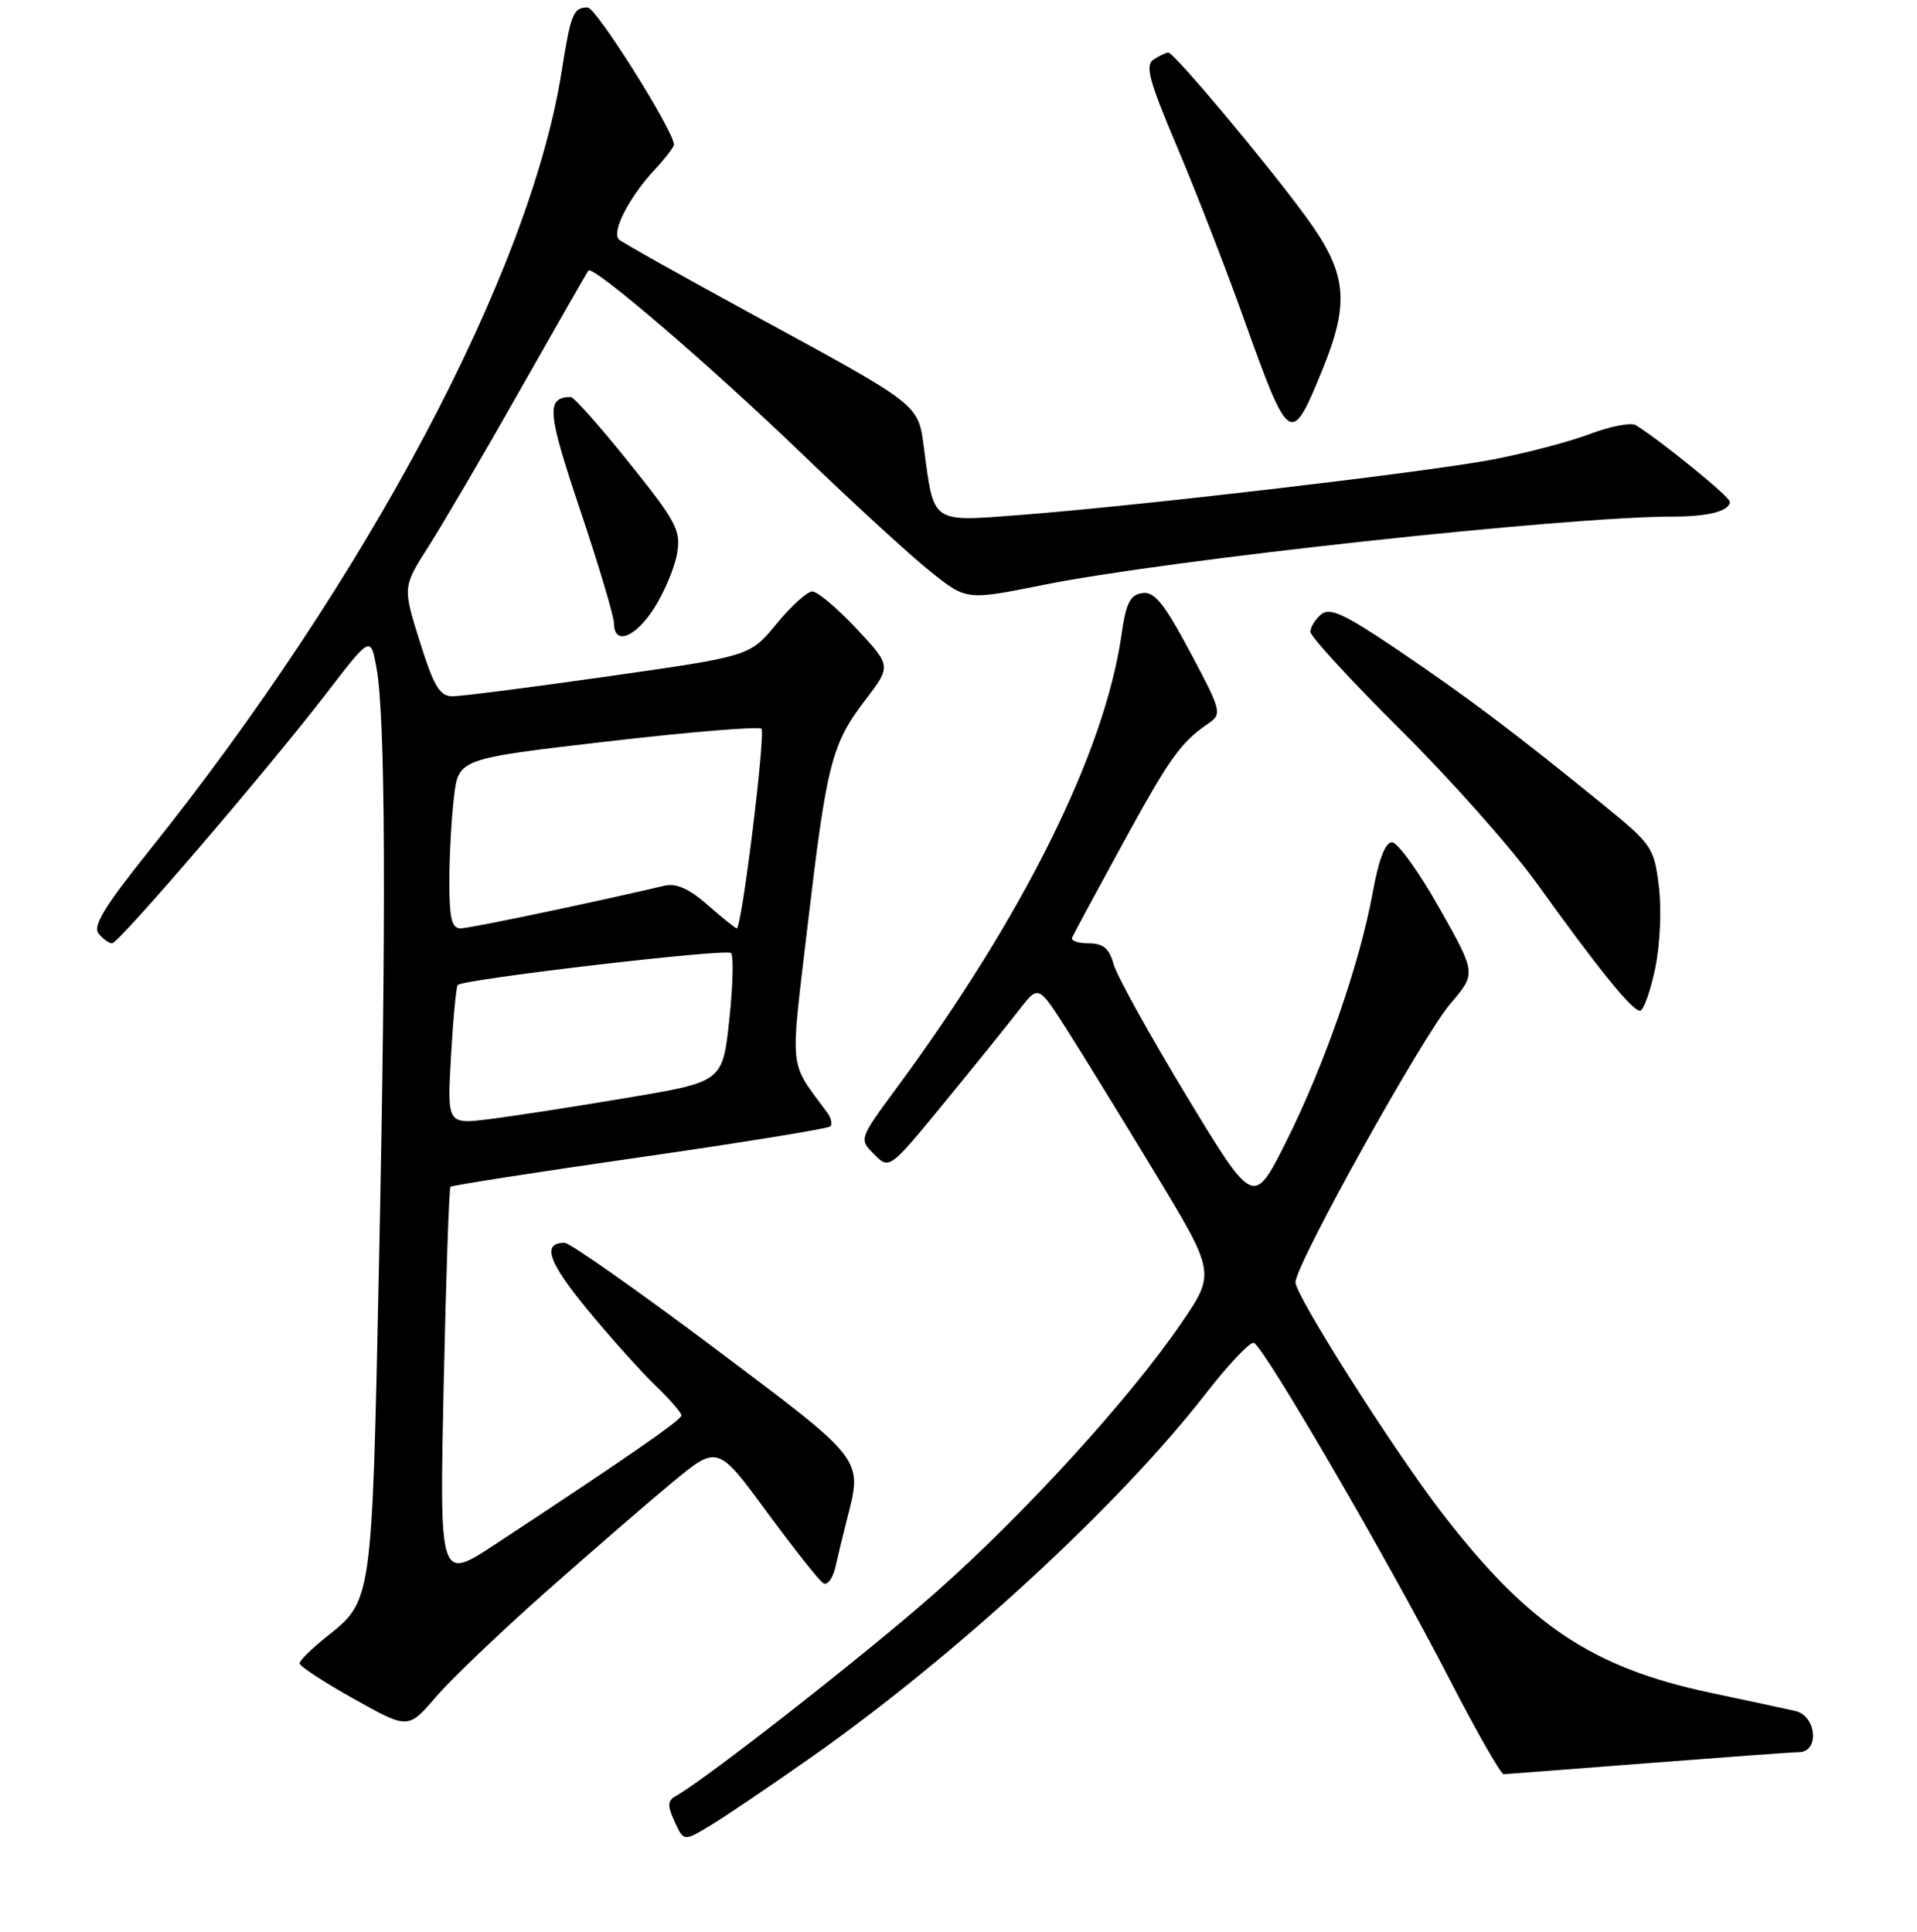 <?xml version="1.0" encoding="UTF-8" standalone="no"?>
<!DOCTYPE svg PUBLIC "-//W3C//DTD SVG 1.1//EN" "http://www.w3.org/Graphics/SVG/1.1/DTD/svg11.dtd" >
<svg xmlns="http://www.w3.org/2000/svg" xmlns:xlink="http://www.w3.org/1999/xlink" version="1.1" viewBox="0 0 256 258">
 <g >
 <path fill="currentColor"
d=" M 108.38 234.68 C 127.75 221.05 149.52 200.97 161.07 186.08 C 164.06 182.23 166.92 179.21 167.44 179.36 C 168.70 179.72 185.41 208.44 193.55 224.25 C 197.16 231.26 200.43 236.99 200.81 236.97 C 201.19 236.96 209.82 236.29 220.00 235.50 C 230.18 234.71 239.29 234.04 240.25 234.03 C 243.02 233.98 242.58 229.17 239.75 228.53 C 238.51 228.25 233.38 227.14 228.35 226.08 C 212.56 222.72 204.05 217.01 192.51 202.01 C 186.04 193.60 173.00 173.05 173.00 171.27 C 173.00 168.90 189.95 138.42 193.71 134.03 C 197.14 130.02 197.14 130.02 192.20 121.26 C 189.48 116.44 186.64 112.50 185.89 112.50 C 184.99 112.50 184.11 114.80 183.31 119.22 C 181.60 128.67 176.82 142.40 171.73 152.53 C 167.40 161.16 167.40 161.16 158.45 146.38 C 153.53 138.25 149.15 130.34 148.72 128.80 C 148.13 126.67 147.33 126.00 145.39 126.00 C 143.98 126.00 142.98 125.65 143.17 125.23 C 143.35 124.80 146.38 119.18 149.90 112.74 C 156.21 101.20 157.65 99.17 161.40 96.61 C 163.22 95.36 163.12 94.96 158.94 87.11 C 155.44 80.56 154.17 78.98 152.55 79.21 C 150.92 79.44 150.37 80.55 149.76 84.84 C 147.51 100.50 136.65 122.39 119.73 145.32 C 114.70 152.15 114.70 152.15 116.74 154.18 C 118.77 156.22 118.77 156.22 126.14 147.24 C 130.19 142.30 134.66 136.75 136.08 134.91 C 138.66 131.57 138.66 131.57 142.31 137.27 C 144.31 140.40 149.64 149.06 154.14 156.50 C 162.33 170.03 162.33 170.03 157.73 176.76 C 150.83 186.86 136.68 202.36 124.76 212.87 C 115.52 221.01 94.37 237.57 90.29 239.86 C 89.14 240.50 89.10 241.13 90.09 243.31 C 91.31 245.97 91.31 245.97 94.90 243.80 C 96.88 242.61 102.94 238.50 108.38 234.68 Z  M 72.69 212.80 C 78.64 207.53 86.27 200.91 89.66 198.10 C 95.82 192.98 95.82 192.98 102.38 201.91 C 105.99 206.82 109.39 211.12 109.94 211.46 C 110.49 211.80 111.22 210.83 111.57 209.29 C 111.91 207.76 112.60 204.93 113.09 203.00 C 115.21 194.73 115.59 195.22 95.34 180.01 C 85.08 172.31 76.10 166.00 75.40 166.00 C 72.35 166.00 73.19 168.51 78.34 174.79 C 81.37 178.48 85.46 183.05 87.42 184.95 C 89.39 186.84 91.00 188.69 91.00 189.05 C 91.00 189.66 83.73 194.69 66.10 206.29 C 58.69 211.16 58.69 211.16 59.25 185.01 C 59.56 170.62 59.97 158.70 60.16 158.51 C 60.35 158.32 71.71 156.55 85.42 154.58 C 99.13 152.61 110.58 150.75 110.88 150.45 C 111.18 150.15 111.00 149.31 110.46 148.59 C 105.28 141.54 105.50 143.62 107.84 123.70 C 110.40 101.96 111.05 99.40 115.55 93.50 C 119.03 88.95 119.03 88.95 114.38 83.97 C 111.82 81.24 109.17 79.00 108.48 79.00 C 107.80 79.00 105.65 80.94 103.70 83.32 C 100.16 87.64 100.16 87.64 81.33 90.32 C 70.97 91.80 61.57 93.00 60.43 93.00 C 58.73 93.00 57.94 91.68 56.06 85.70 C 53.77 78.40 53.77 78.40 57.25 72.95 C 59.16 69.95 64.68 60.53 69.50 52.00 C 74.33 43.47 78.41 36.34 78.58 36.14 C 79.21 35.40 94.89 48.86 107.00 60.52 C 113.88 67.14 121.65 74.28 124.29 76.37 C 129.07 80.19 129.07 80.19 139.34 78.12 C 156.02 74.77 209.12 69.00 223.35 69.00 C 228.16 69.00 231.00 68.26 231.00 67.01 C 231.00 66.35 221.91 58.94 218.45 56.79 C 217.82 56.40 215.07 56.92 212.34 57.96 C 209.60 59.00 203.73 60.54 199.29 61.39 C 190.31 63.09 152.17 67.56 136.15 68.79 C 124.31 69.70 124.73 69.98 123.41 60.01 C 122.60 53.89 123.17 54.35 100.50 42.00 C 91.15 36.91 83.12 32.41 82.66 31.99 C 81.61 31.03 83.99 26.37 87.40 22.70 C 88.83 21.16 90.00 19.64 90.00 19.32 C 90.00 17.51 79.62 1.00 78.48 1.00 C 76.55 1.00 76.23 1.80 75.00 9.58 C 70.75 36.38 49.14 77.13 19.66 113.95 C 13.93 121.12 12.35 123.72 13.17 124.70 C 13.76 125.42 14.56 126.00 14.96 126.00 C 15.86 126.00 35.64 102.93 43.51 92.71 C 49.50 84.91 49.50 84.91 50.28 89.21 C 51.48 95.76 51.59 122.17 50.62 168.50 C 49.66 214.42 49.76 213.71 43.49 218.71 C 41.57 220.25 40.00 221.80 40.00 222.17 C 40.00 222.54 43.26 224.68 47.25 226.91 C 54.50 230.97 54.50 230.97 58.19 226.68 C 60.22 224.31 66.75 218.07 72.69 212.80 Z  M 221.03 129.37 C 221.70 126.14 221.91 121.43 221.52 118.35 C 220.88 113.15 220.61 112.77 213.79 107.23 C 202.09 97.72 195.93 93.09 186.69 86.83 C 179.56 82.01 177.60 81.09 176.44 82.05 C 175.65 82.71 175.00 83.76 175.00 84.39 C 175.00 85.02 180.43 90.92 187.07 97.52 C 193.71 104.11 201.89 113.33 205.24 118.00 C 213.42 129.39 217.95 135.00 219.00 135.00 C 219.47 135.00 220.38 132.47 221.03 129.37 Z  M 87.42 81.13 C 88.76 79.00 90.12 75.74 90.43 73.88 C 90.94 70.83 90.30 69.64 83.97 61.75 C 80.11 56.94 76.62 53.01 76.22 53.02 C 72.91 53.09 73.06 54.97 77.46 68.07 C 79.94 75.46 81.98 82.29 81.99 83.25 C 82.01 86.28 84.88 85.16 87.42 81.13 Z  M 176.62 49.33 C 180.31 40.27 179.88 36.42 174.33 28.86 C 168.94 21.52 156.76 6.99 156.01 7.02 C 155.73 7.02 154.85 7.44 154.07 7.94 C 152.88 8.69 153.41 10.69 157.21 19.67 C 159.73 25.63 163.72 35.90 166.08 42.50 C 172.19 59.57 172.39 59.70 176.62 49.33 Z  M 60.23 141.05 C 60.52 136.02 60.92 131.75 61.13 131.56 C 61.94 130.77 97.01 126.67 97.62 127.29 C 97.98 127.65 97.88 131.67 97.39 136.22 C 96.50 144.49 96.50 144.49 83.80 146.62 C 76.81 147.80 68.54 149.08 65.40 149.47 C 59.71 150.18 59.71 150.18 60.23 141.05 Z  M 60.01 117.75 C 60.01 114.31 60.29 109.21 60.63 106.42 C 61.24 101.34 61.24 101.34 81.15 99.03 C 92.10 97.76 101.34 97.00 101.68 97.34 C 102.27 97.93 99.06 124.00 98.39 124.00 C 98.21 124.00 96.47 122.60 94.52 120.89 C 92.03 118.70 90.31 117.93 88.74 118.30 C 78.81 120.63 62.71 124.00 61.50 124.00 C 60.33 124.00 60.00 122.64 60.01 117.75 Z "/>
</g>
</svg>